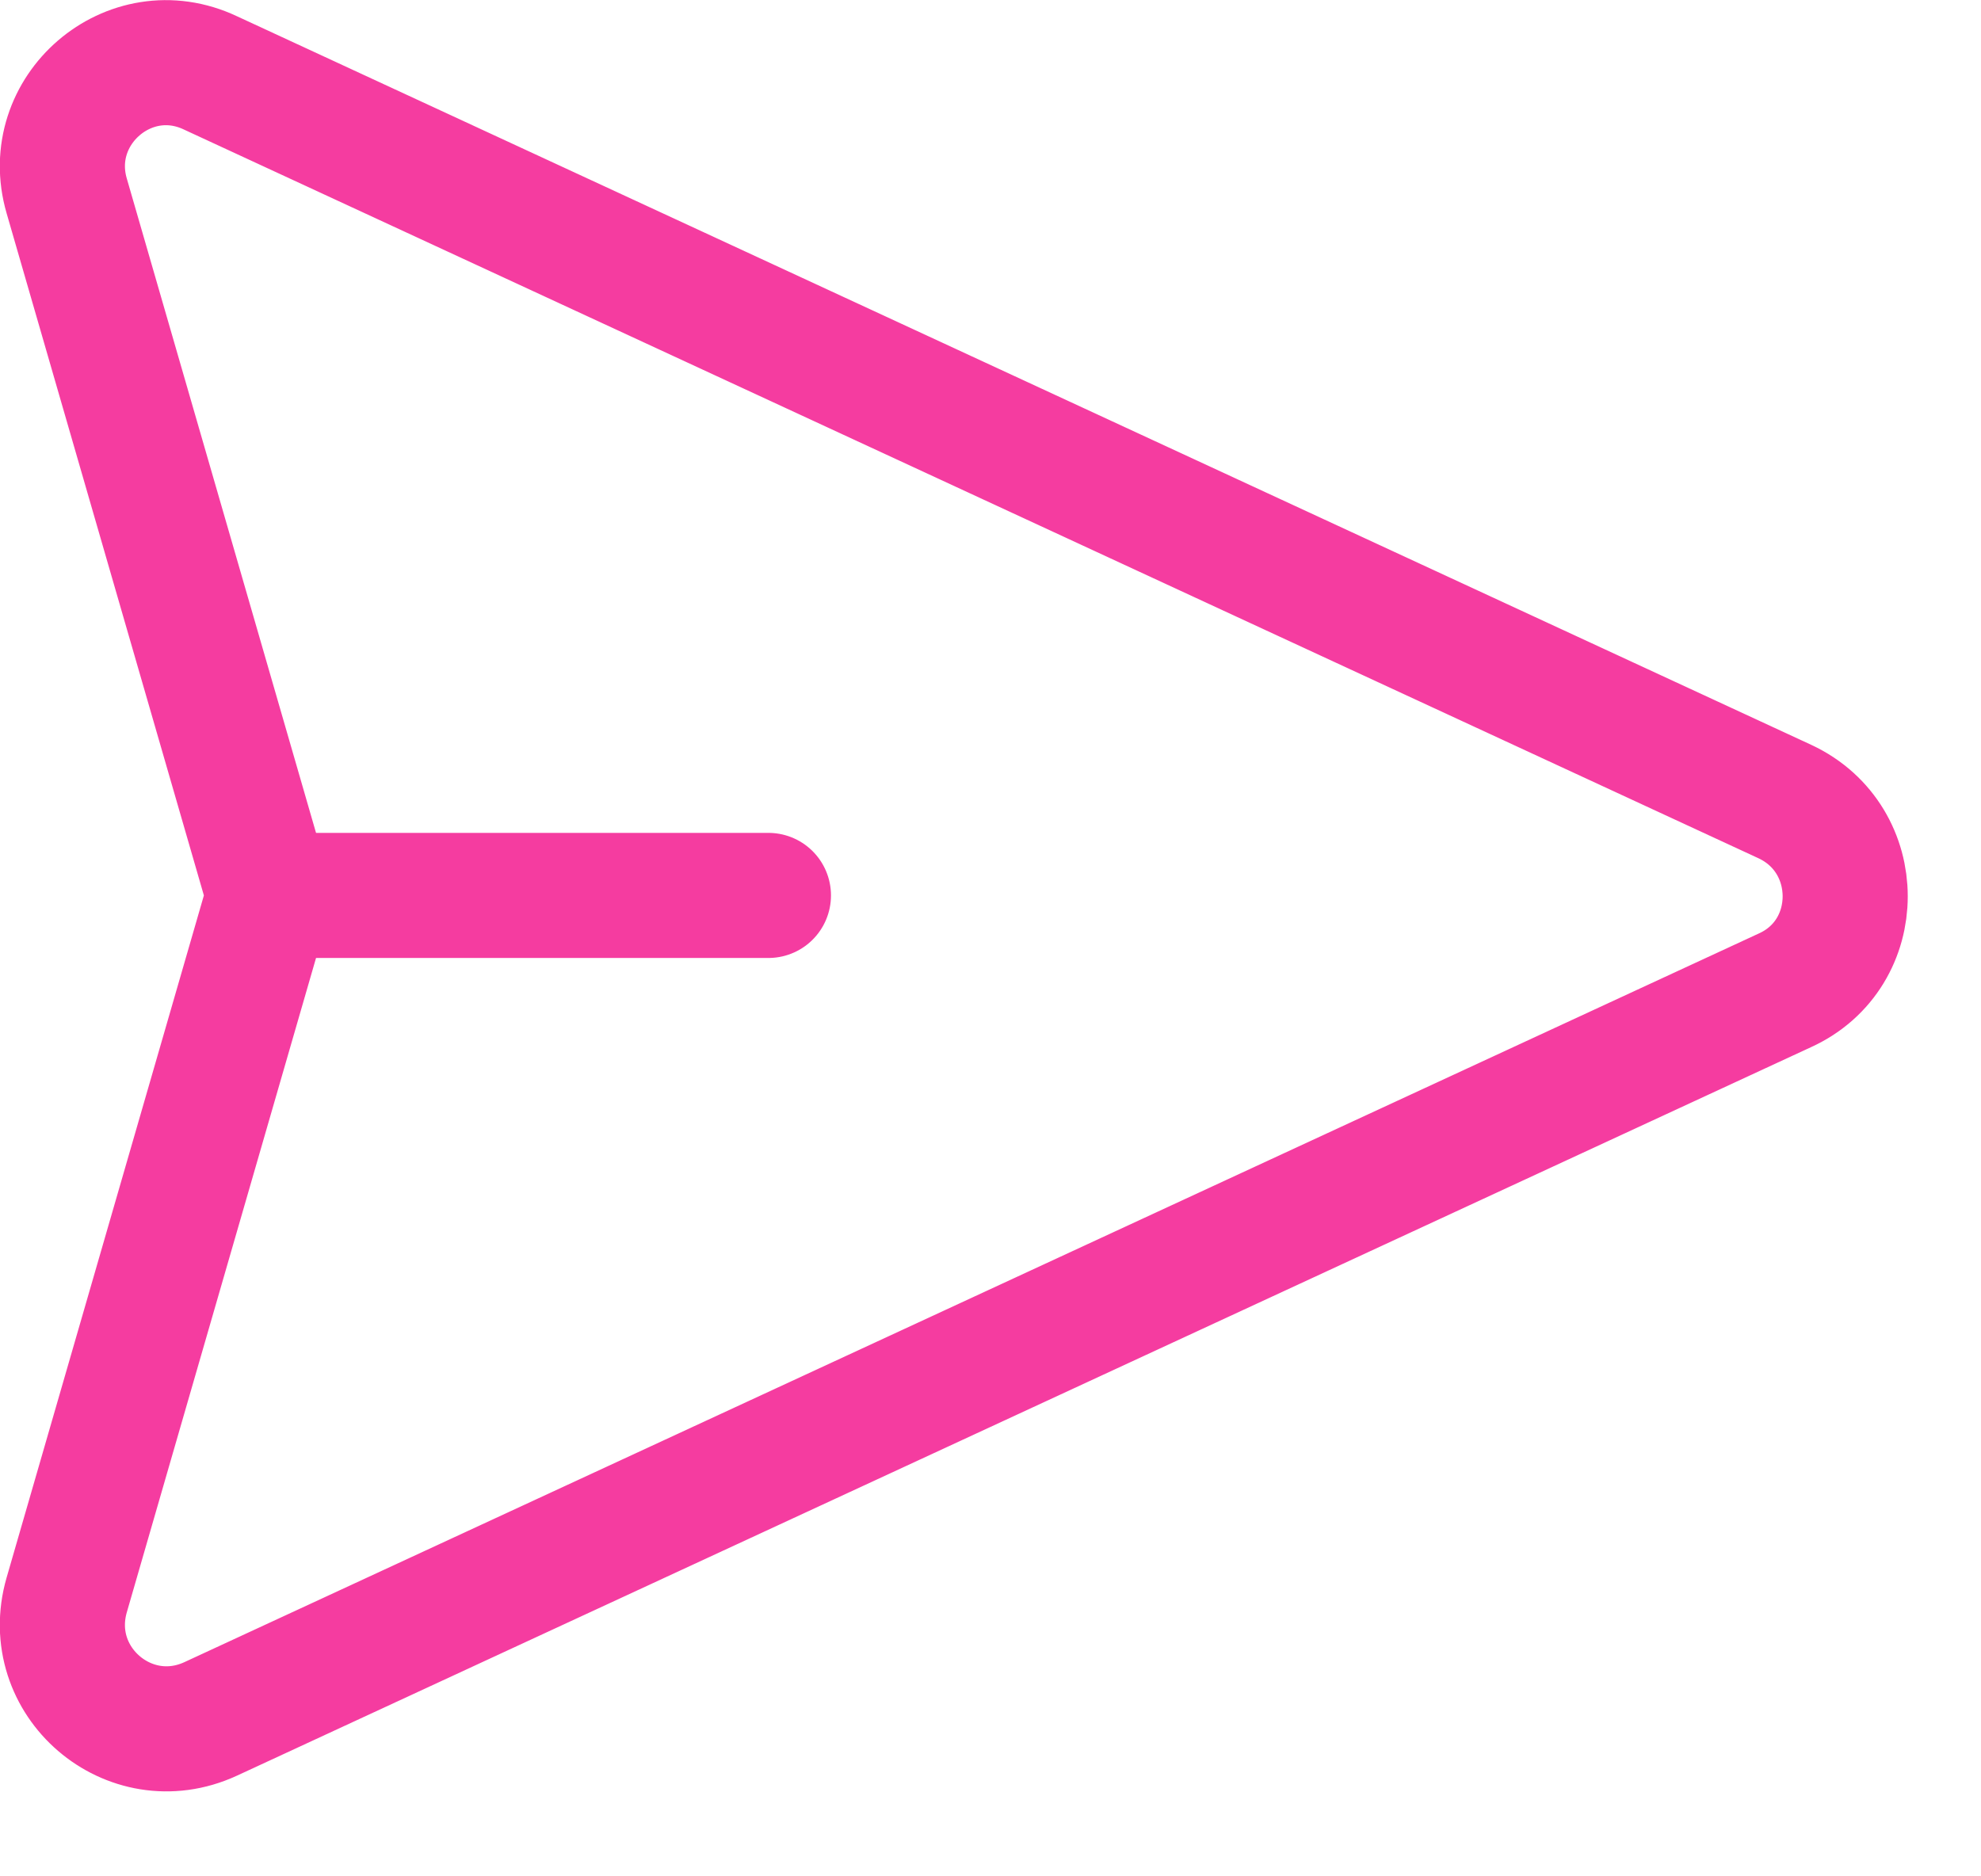 <svg width="19" height="18" viewBox="0 0 19 18" fill="none" xmlns="http://www.w3.org/2000/svg">
<path d="M0.64 15.3L2.58 8.59L0.64 1.88C0.4 1.06 1.24 0.33 2.02 0.7L17.12 7.69C17.89 8.05 17.89 9.15 17.12 9.5L2.02 16.49C1.24 16.85 0.4 16.13 0.64 15.3Z" stroke="#F53CA0" stroke-width="1.2" stroke-miterlimit="10" stroke-linecap="round" stroke-linejoin="round"/>
<path d="M2.58 8.59H7.37" stroke="#F53CA0" stroke-width="1.2" stroke-miterlimit="10" stroke-linecap="round" stroke-linejoin="round"/>
</svg>
